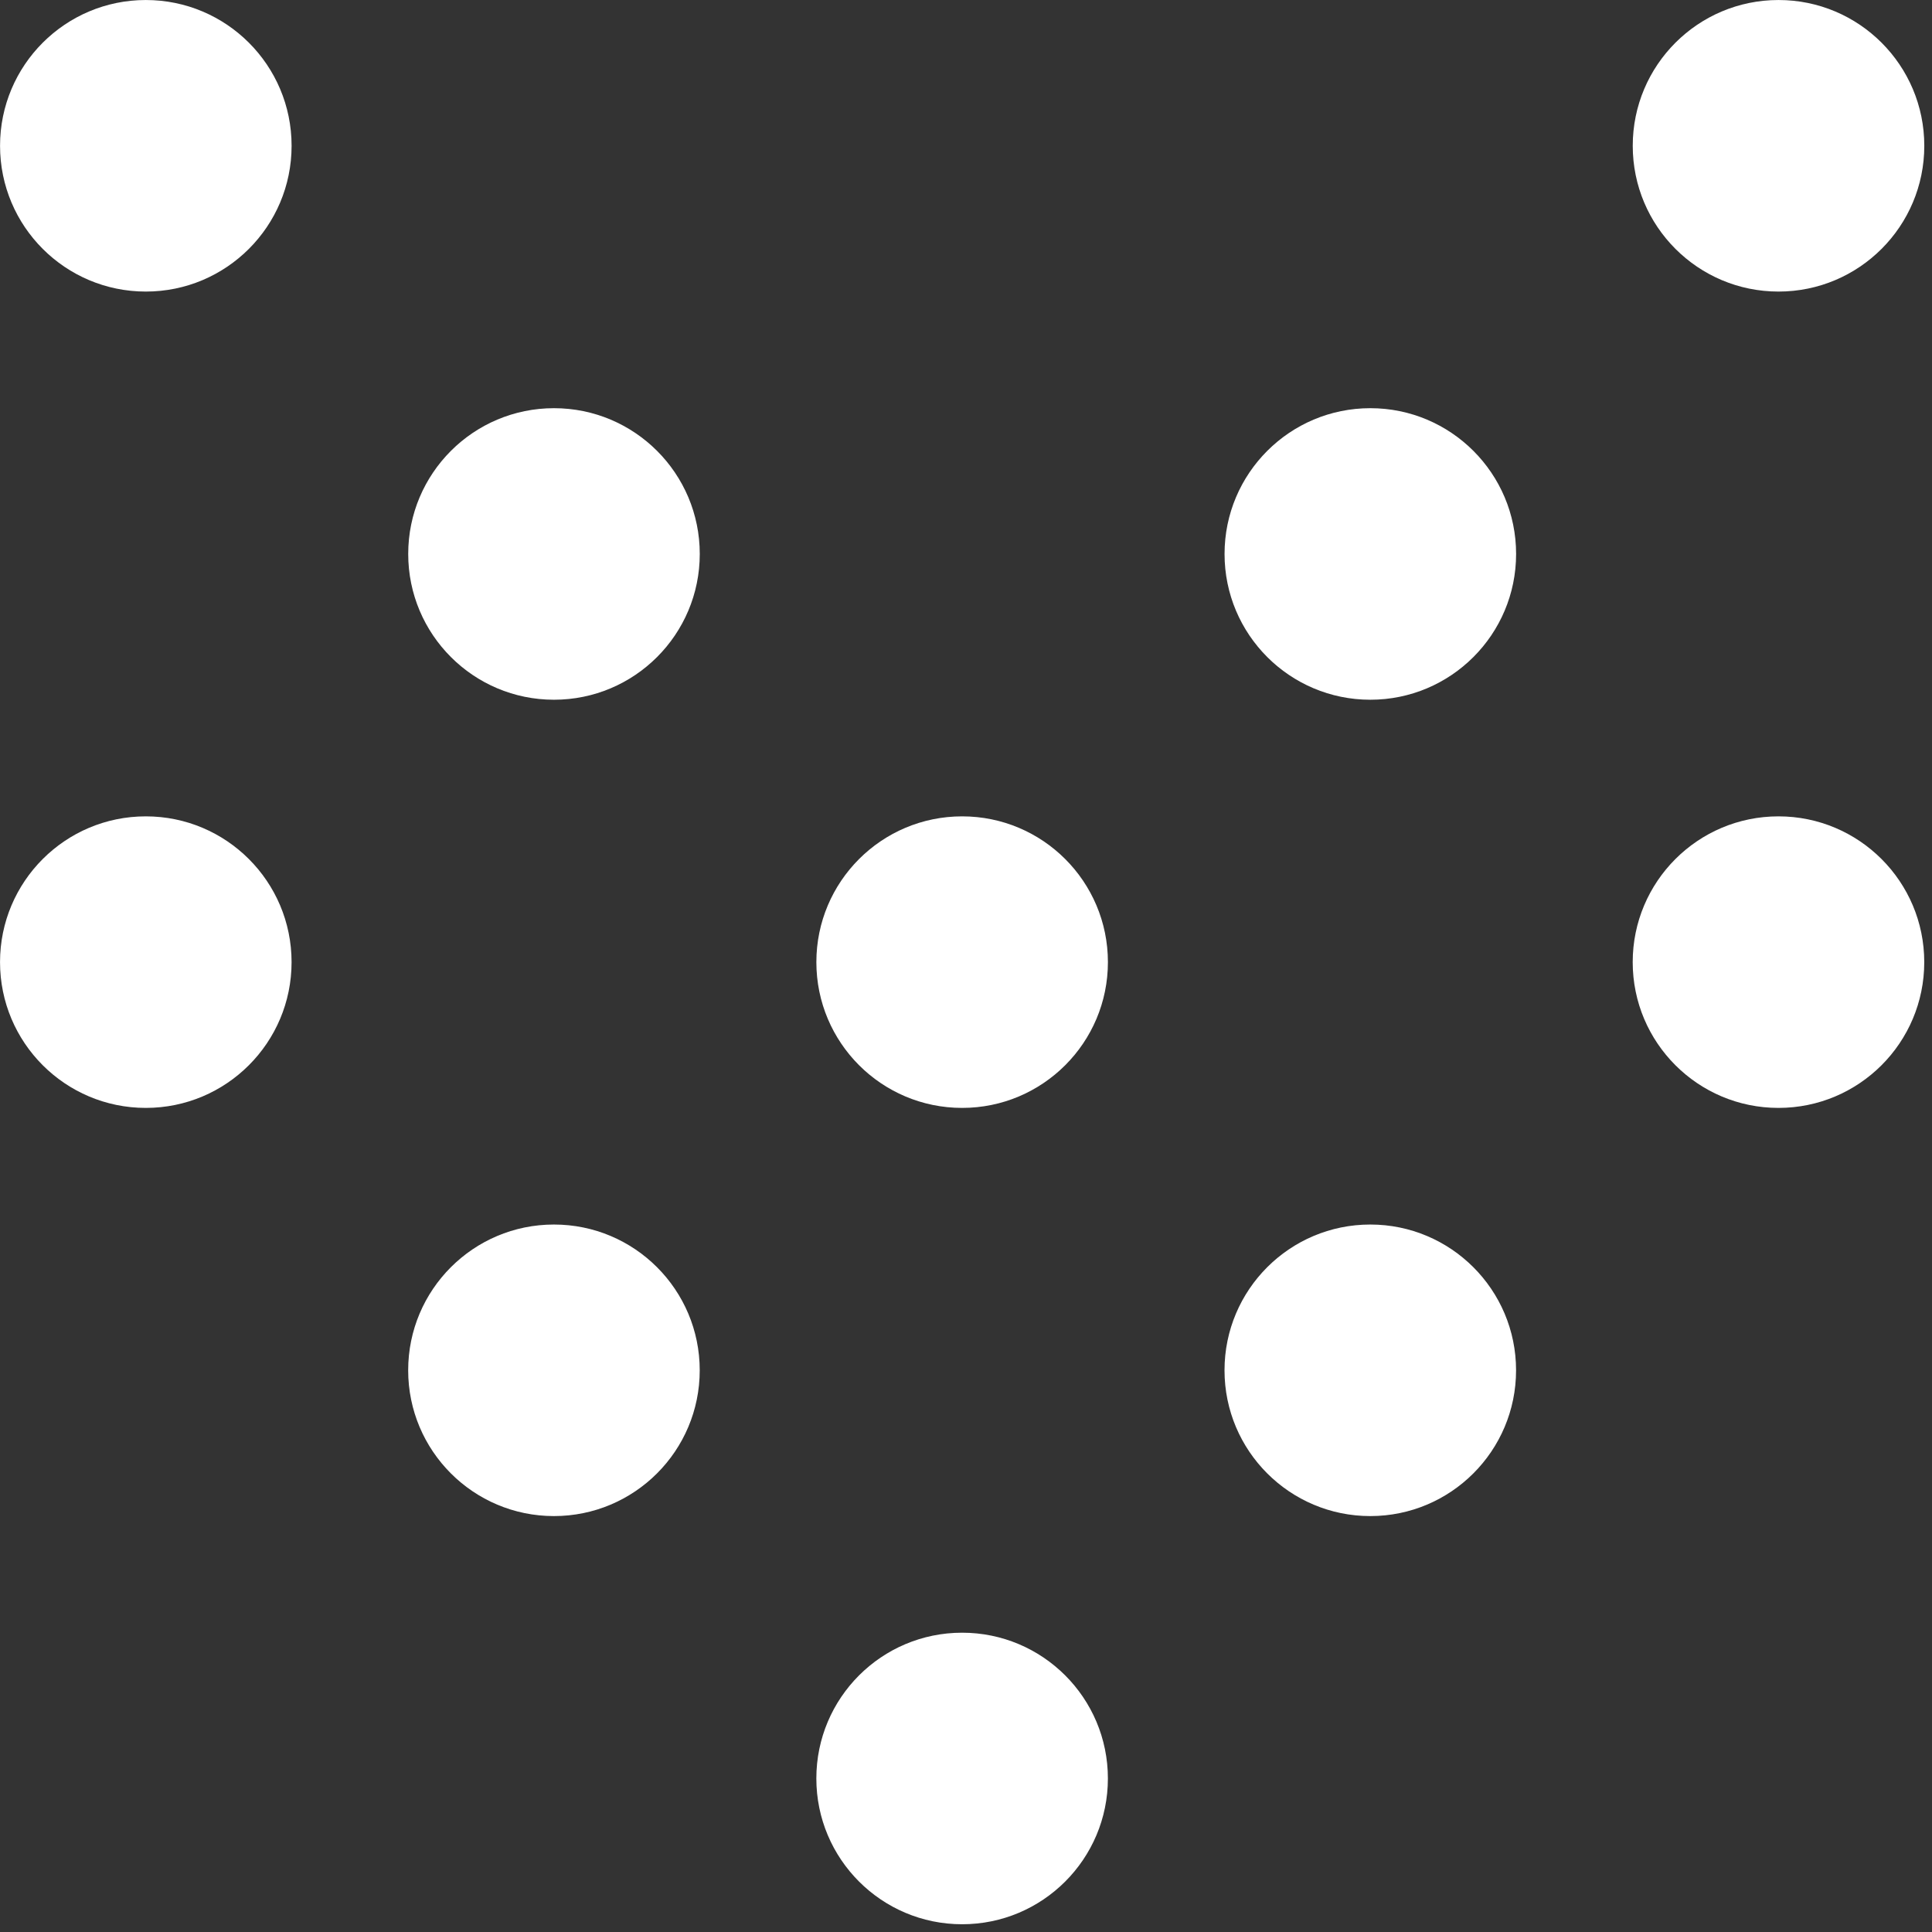 <svg width="97" height="97" xmlns="http://www.w3.org/2000/svg" xmlns:sketch="http://www.bohemiancoding.com/sketch/ns"><rect width="100%" height="100%" fill="#333333" stroke="none"/><title>arrow-down</title><path d="M55.624 89.292c0-4.042-3.276-7.319-7.319-7.319-4.042 0-7.319 3.276-7.319 7.319 0 4.042 3.276 7.319 7.319 7.319 4.042 0 7.319-3.276 7.319-7.319zm20.493-20.493c0-4.042-3.276-7.319-7.319-7.319-4.042 0-7.319 3.276-7.319 7.319 0 4.042 3.276 7.319 7.319 7.319 4.042 0 7.319-3.276 7.319-7.319zm-40.986 0c0-4.042-3.276-7.319-7.319-7.319-4.042 0-7.319 3.276-7.319 7.319 0 4.042 3.276 7.319 7.319 7.319 4.042 0 7.319-3.276 7.319-7.319zm61.48-20.493c0-4.042-3.276-7.319-7.319-7.319-4.042 0-7.319 3.276-7.319 7.319 0 4.042 3.276 7.319 7.319 7.319 4.042 0 7.319-3.276 7.319-7.319zm-40.986 0c0-4.042-3.276-7.319-7.319-7.319-4.042 0-7.319 3.276-7.319 7.319 0 4.042 3.276 7.319 7.319 7.319 4.042 0 7.319-3.276 7.319-7.319zm-40.986 0c0-4.042-3.276-7.319-7.319-7.319-4.042 0-7.319 3.276-7.319 7.319 0 4.042 3.276 7.319 7.319 7.319 4.042 0 7.319-3.276 7.319-7.319zm61.48-20.493c0-4.042-3.276-7.319-7.319-7.319-4.042 0-7.319 3.276-7.319 7.319 0 4.042 3.276 7.319 7.319 7.319 4.042 0 7.319-3.276 7.319-7.319zm-40.986 0c0-4.042-3.276-7.319-7.319-7.319-4.042 0-7.319 3.276-7.319 7.319 0 4.042 3.276 7.319 7.319 7.319 4.042 0 7.319-3.276 7.319-7.319zm61.48-20.493c0-4.042-3.276-7.319-7.319-7.319-4.042 0-7.319 3.276-7.319 7.319 0 4.042 3.276 7.319 7.319 7.319 4.042 0 7.319-3.276 7.319-7.319zm-81.973 0c0-4.042-3.276-7.319-7.319-7.319-4.042 0-7.319 3.276-7.319 7.319 0 4.042 3.276 7.319 7.319 7.319 4.042 0 7.319-3.276 7.319-7.319z" fill="#fff" sketch:type="MSShapeGroup"/></svg>